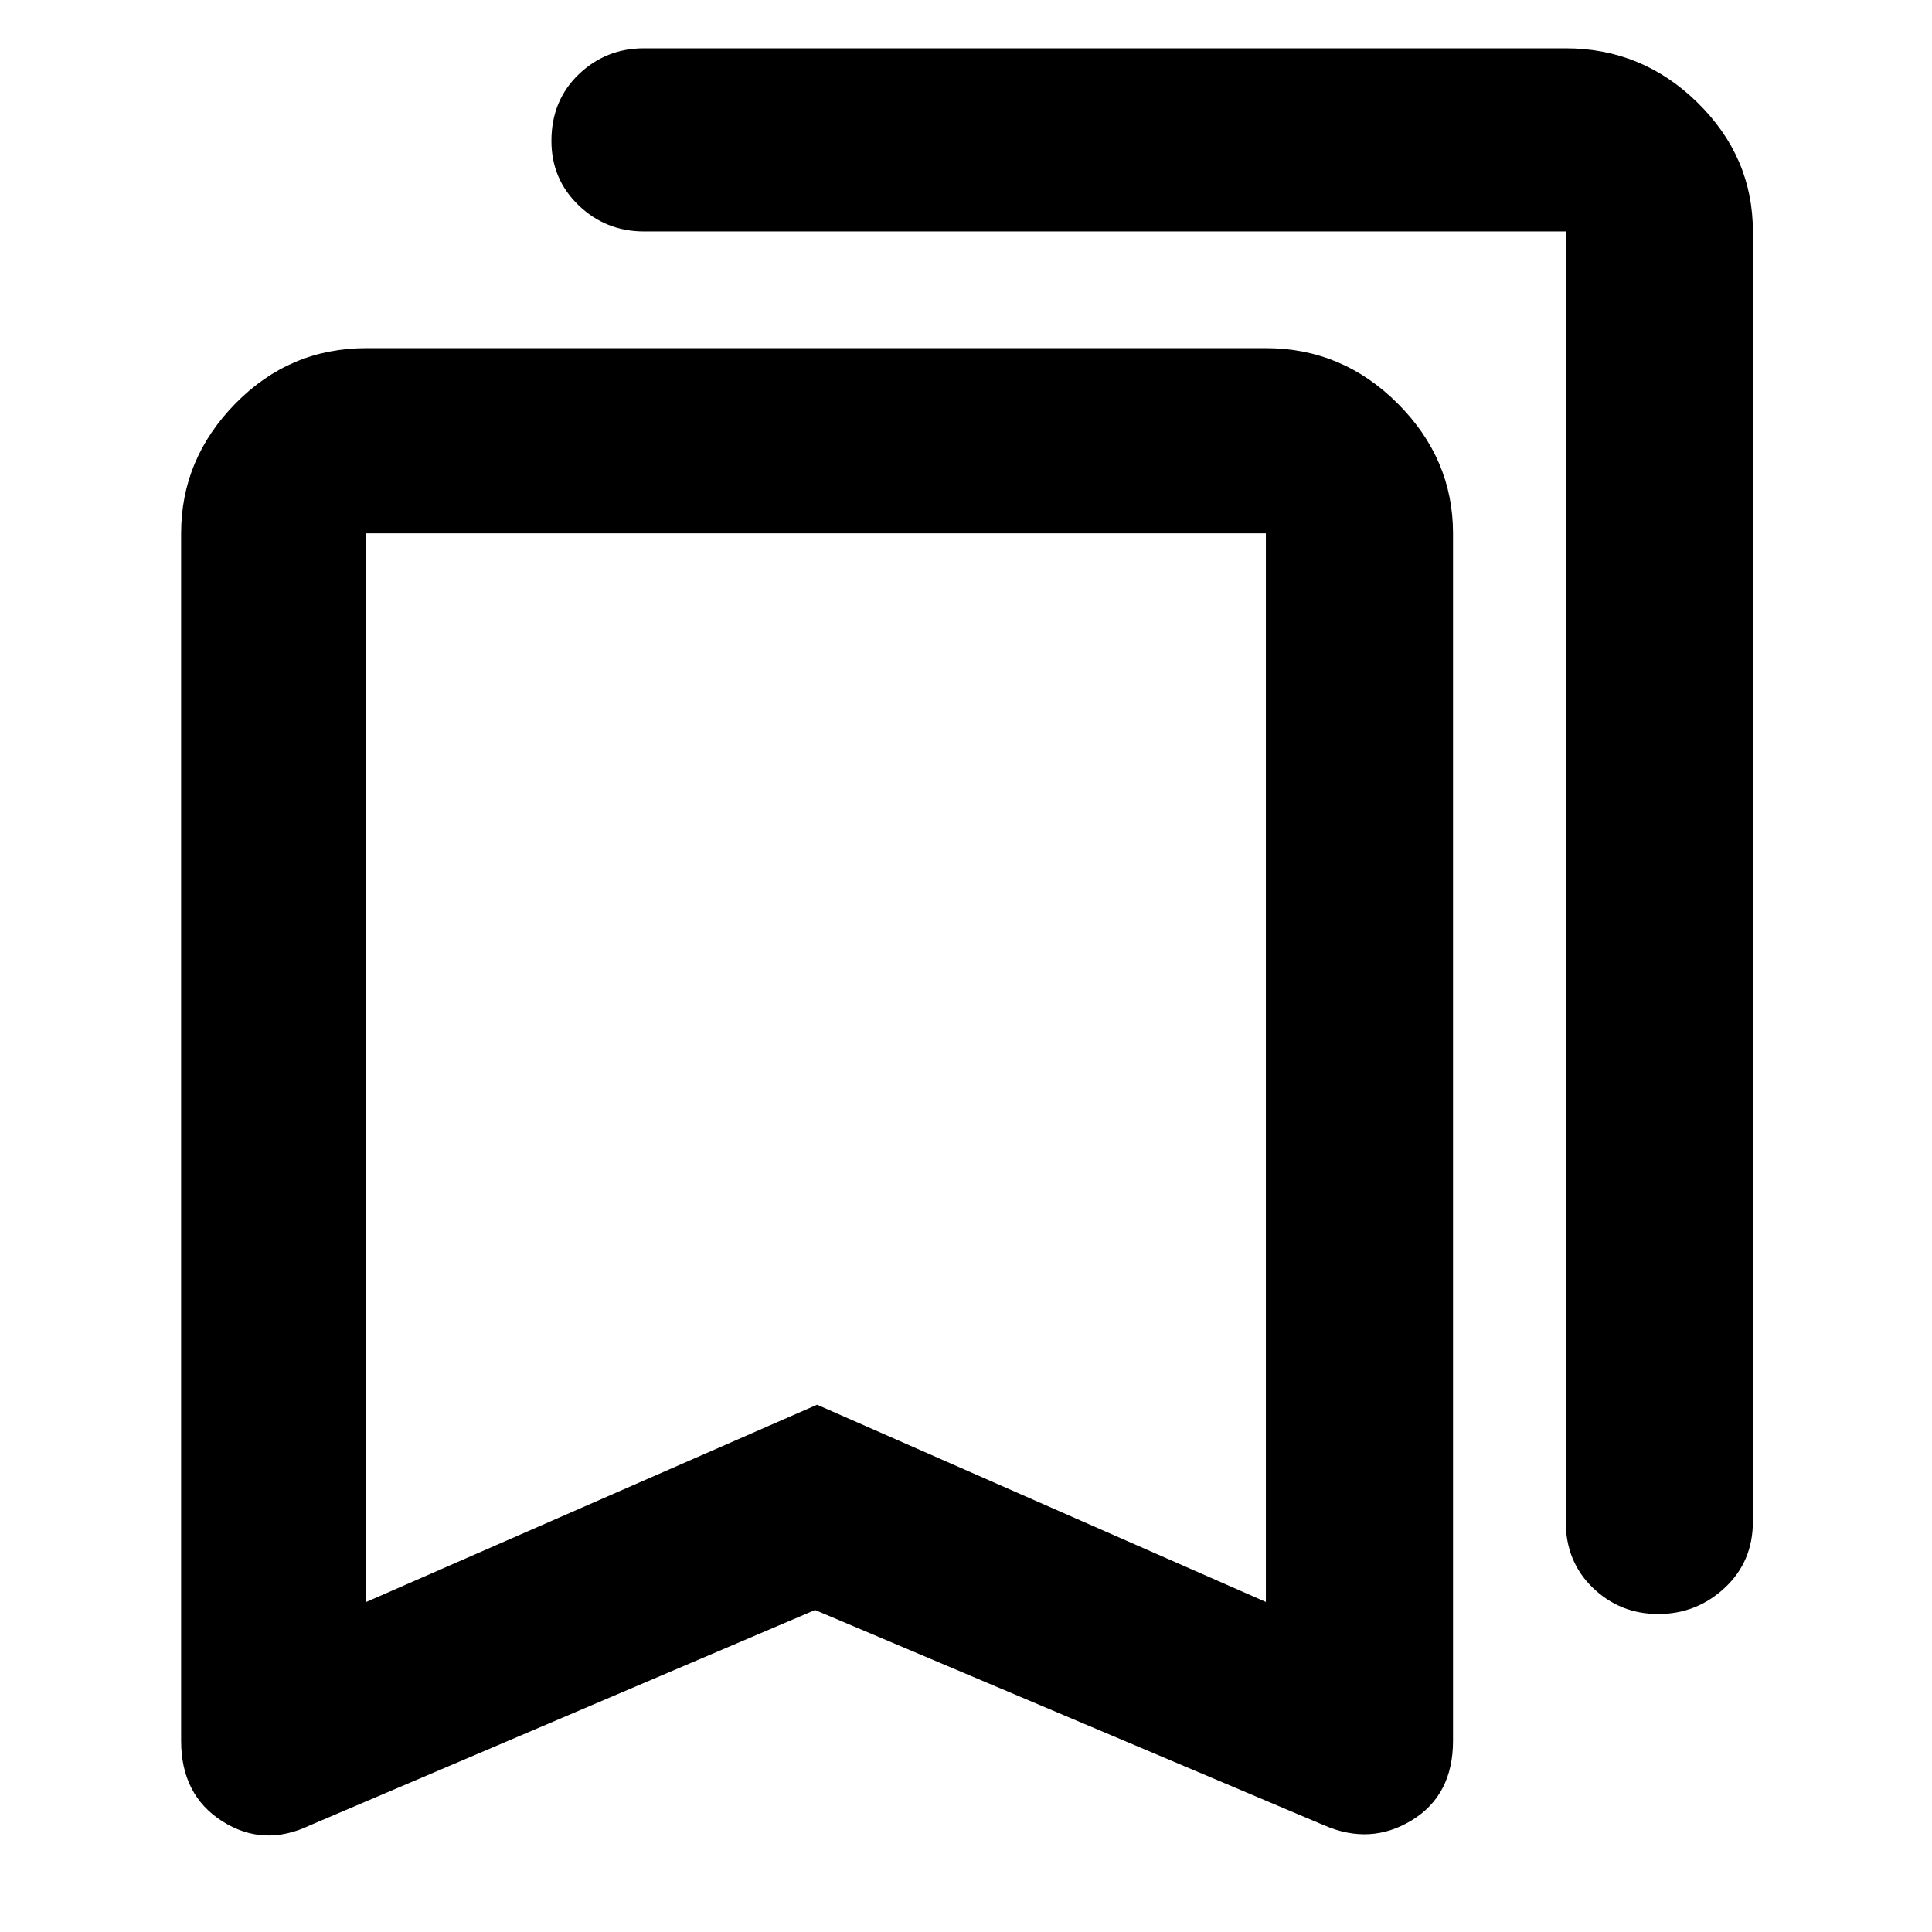 <svg xmlns="http://www.w3.org/2000/svg" height="48" width="48"><path d="M41.2 40.1q-.95 0-1.625-.65T38.9 37.8V5.75H16q-.95 0-1.625-.65T13.7 3.5q0-1 .675-1.65Q15.05 1.2 16 1.2h22.9q1.9 0 3.275 1.35t1.375 3.2V37.8q0 1-.7 1.65-.7.65-1.65.65Zm-32.1-.3 11.2-4.9 11.15 4.9V13.25H9.1Zm-1.4 5.55q-1.15.55-2.175-.1t-1.025-2v-30q0-1.85 1.35-3.225T9.1 8.65h22.35q1.9 0 3.275 1.375T36.1 13.25v30q0 1.35-1.025 1.975t-2.175.125L20.25 40Zm1.4-32.1h22.35H20.3Z"/></svg>
